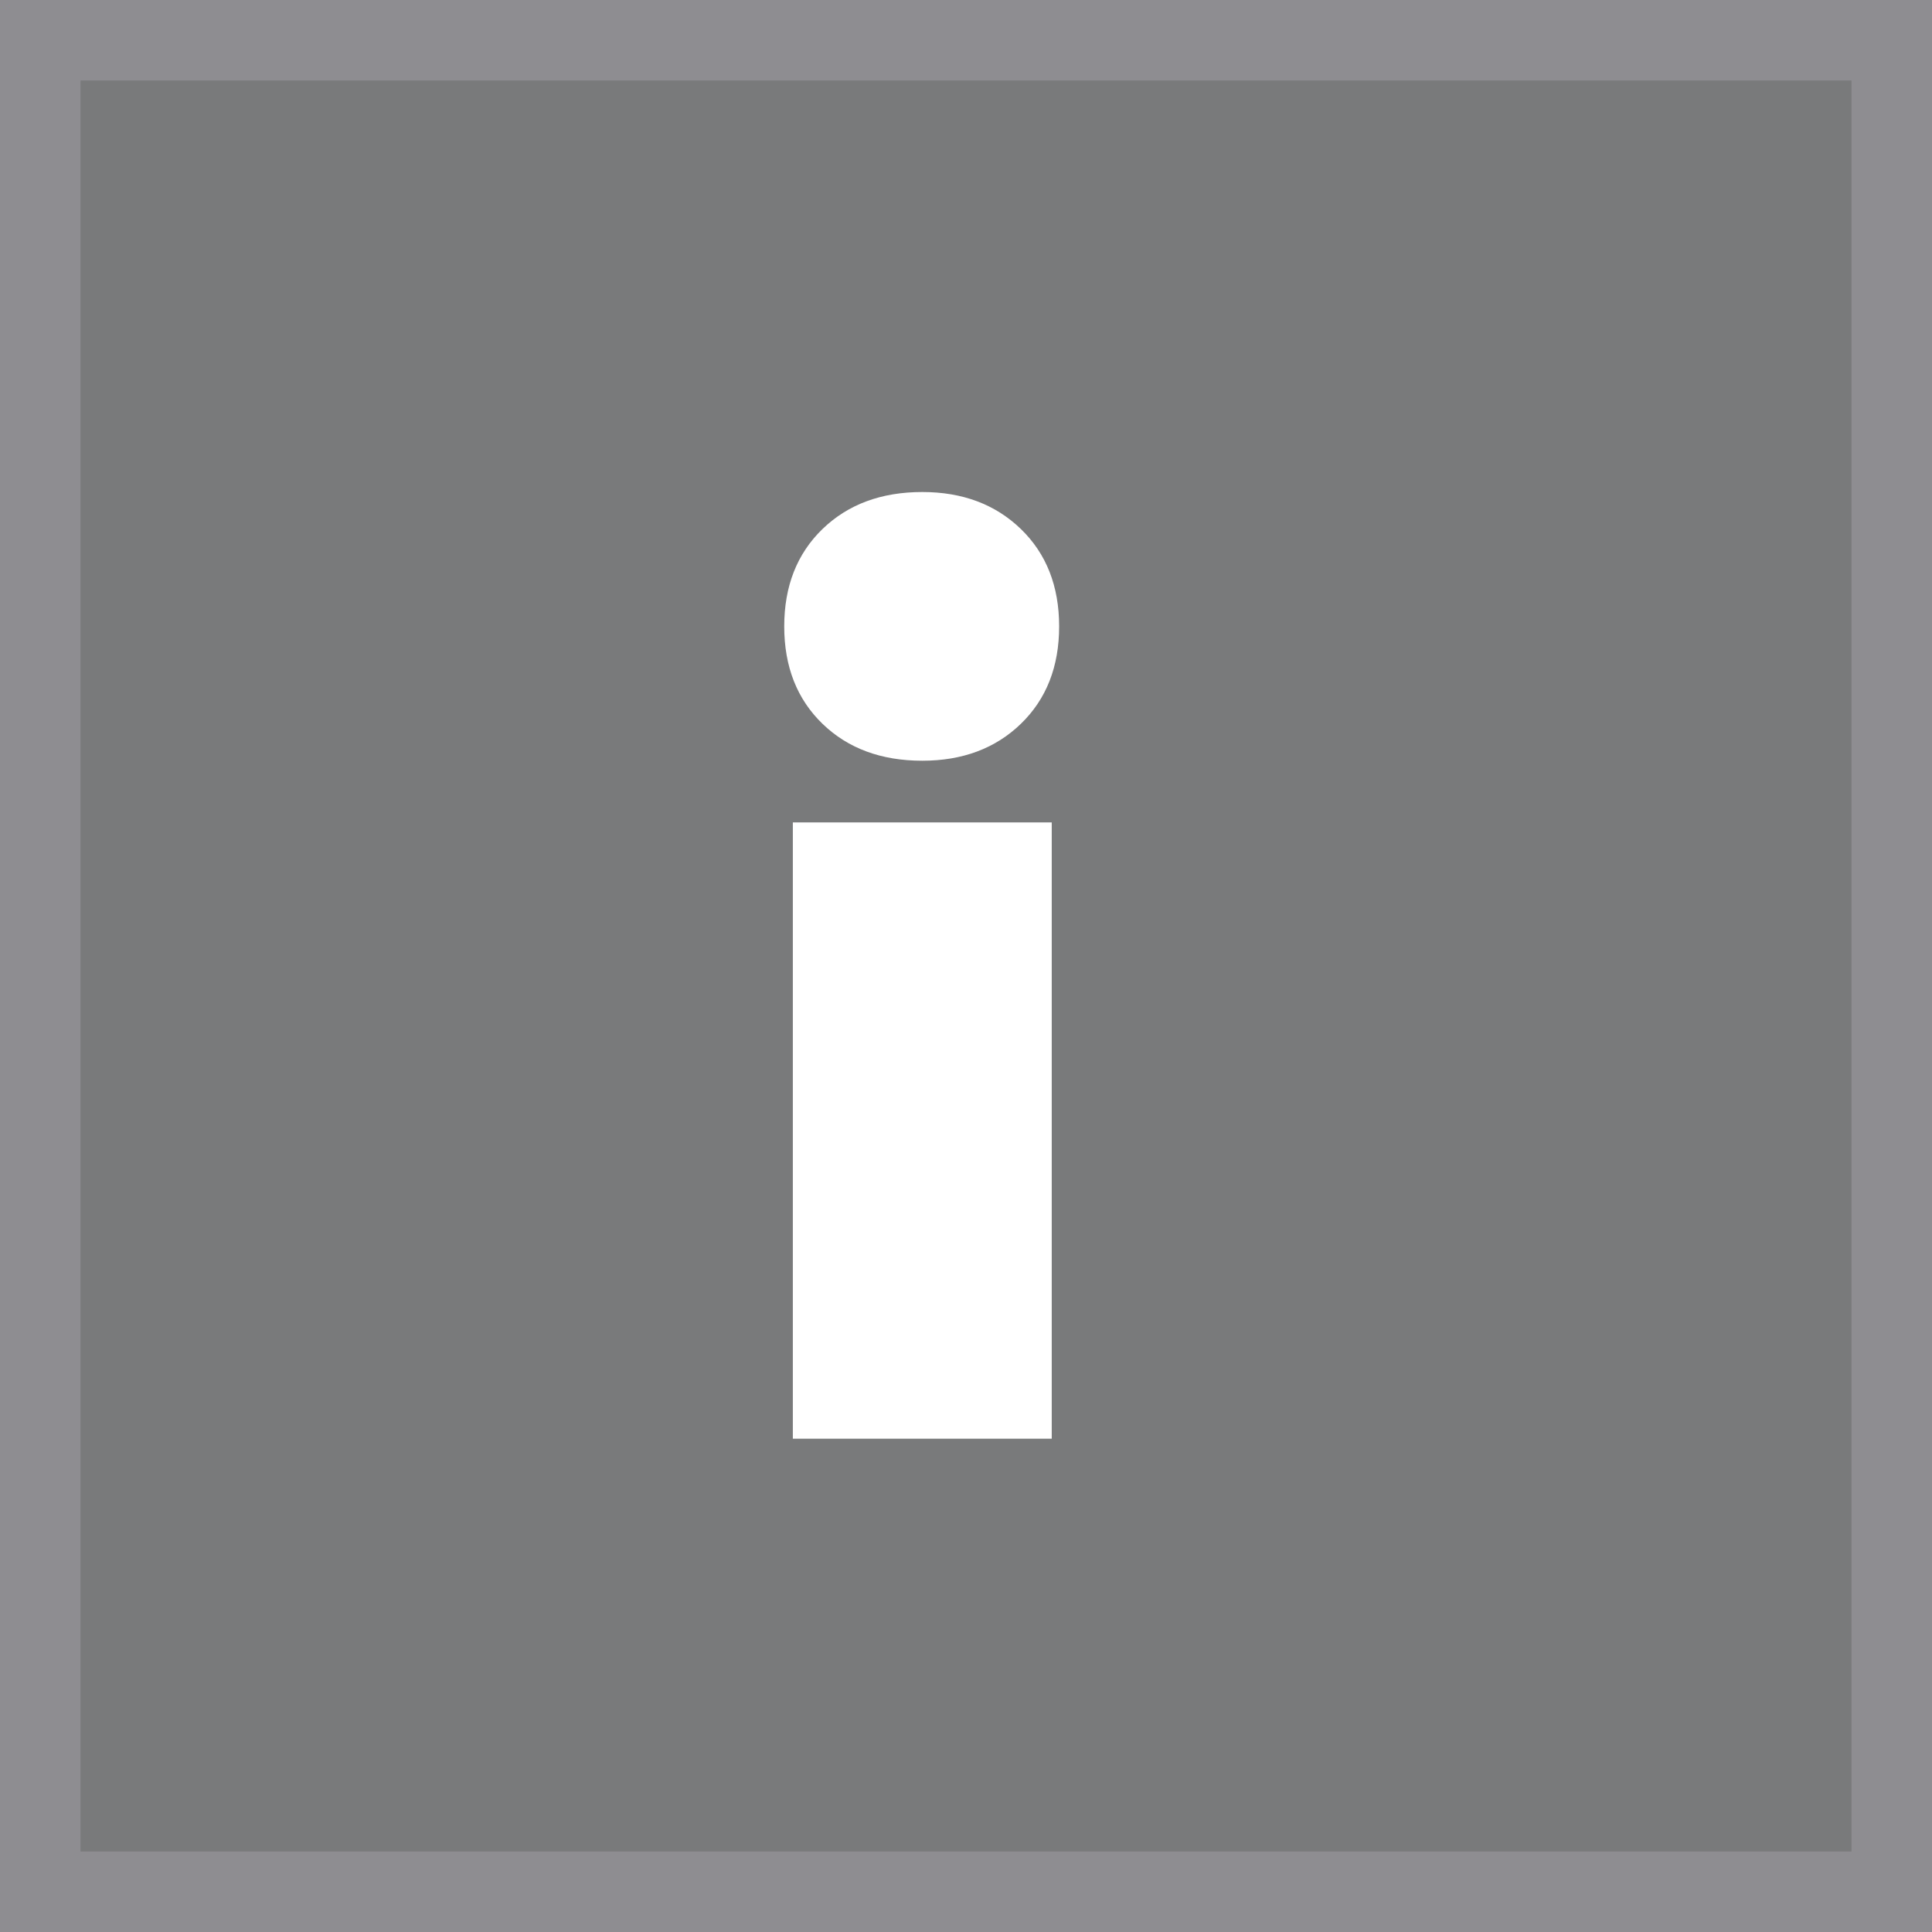<svg width="24" height="24" viewBox="0 0 24 24" fill="none" xmlns="http://www.w3.org/2000/svg">
<rect x="0" y="0" width="24" height="24" fill="#333333" stroke="none"/>
<rect x="0.5" y="0.5" width="23" height="23" fill="#797A7B"/>
<path d="M11.457 6.112C11.957 6.112 12.366 6.266 12.682 6.572C12.998 6.878 13.157 7.281 13.157 7.781C13.157 8.282 12.998 8.685 12.682 8.991C12.366 9.297 11.957 9.45 11.457 9.45C10.947 9.45 10.533 9.297 10.217 8.991C9.901 8.685 9.742 8.282 9.742 7.781C9.742 7.281 9.901 6.878 10.217 6.572C10.533 6.266 10.947 6.112 11.457 6.112ZM9.849 17.872V10.216H13.065V17.872H9.849Z" fill="white"/>
<rect x="0.5" y="0.5" width="23" height="23" stroke="#8E8D91"/>
</svg>
